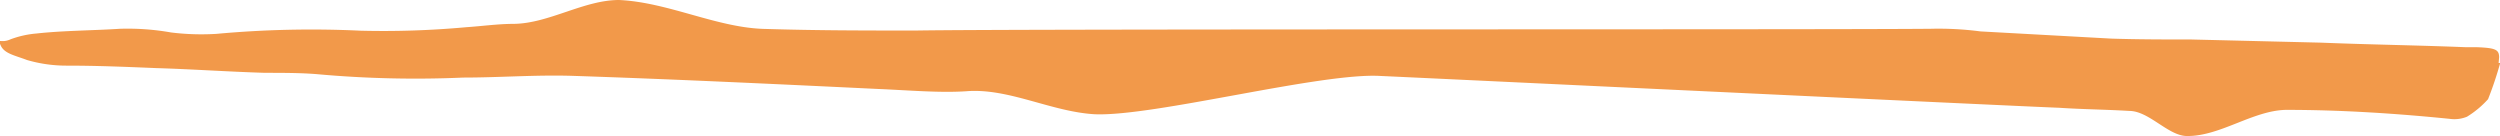 <svg id="Layer_1" data-name="Layer 1" xmlns="http://www.w3.org/2000/svg" viewBox="0 0 142.45 7.75"><defs><style>.cls-1{fill:#f2994a;}</style></defs><path class="cls-1" d="M142.4,3.27c0-.44-.2-.54-1.27-.58-.18,0-.45,0-.62,0-2.76-.11-5.52-.15-8.27-.26l-7.39-.18c-1.51,0-3,0-4.55-.05l-7.45-.41A18.35,18.35,0,0,0,110,1.64c-6,.06-51.79,0-57.79.1-2.86,0-5.62,0-8.56-.09C40.9,1.61,38.11.13,35.27,0c-2,0-4,1.34-6,1.36-.89,0-1.8.13-2.7.19a52,52,0,0,1-6,.2,59.22,59.22,0,0,0-8.24.18,14.13,14.13,0,0,1-2.58-.08,14.21,14.21,0,0,0-2.92-.21c-1.53.1-3.22.1-4.76.27a5.52,5.52,0,0,0-1.47.33c-.57.26-.77-.12-.56.35s.82.57,1.5.83a8,8,0,0,0,2.28.32c1.7,0,3.39.07,5.07.14,2.05.06,4.17.21,6.22.27,1,0,2.06,0,3,.08a62,62,0,0,0,8.28.19c2.05,0,4.12-.16,6.17-.1,5.78.19,11.64.47,17.49.75,1.69.07,3.46.23,5,.13C57.46,5,59.9,6.37,62.38,6.51c3.37.14,12.95-2.4,16.31-2.18,1.69.07,37,1.76,38.63,1.81,1.33.09,2.67.1,4,.18,1.15,0,2.25,1.46,3.33,1.43,1.88,0,3.72-1.45,5.6-1.49,3.13,0,6.23.2,9.32.51a1.89,1.89,0,0,0,1-.12,5.41,5.41,0,0,0,1.2-1,19.92,19.92,0,0,0,.69-2.06l-.09,0Z"/></svg>
